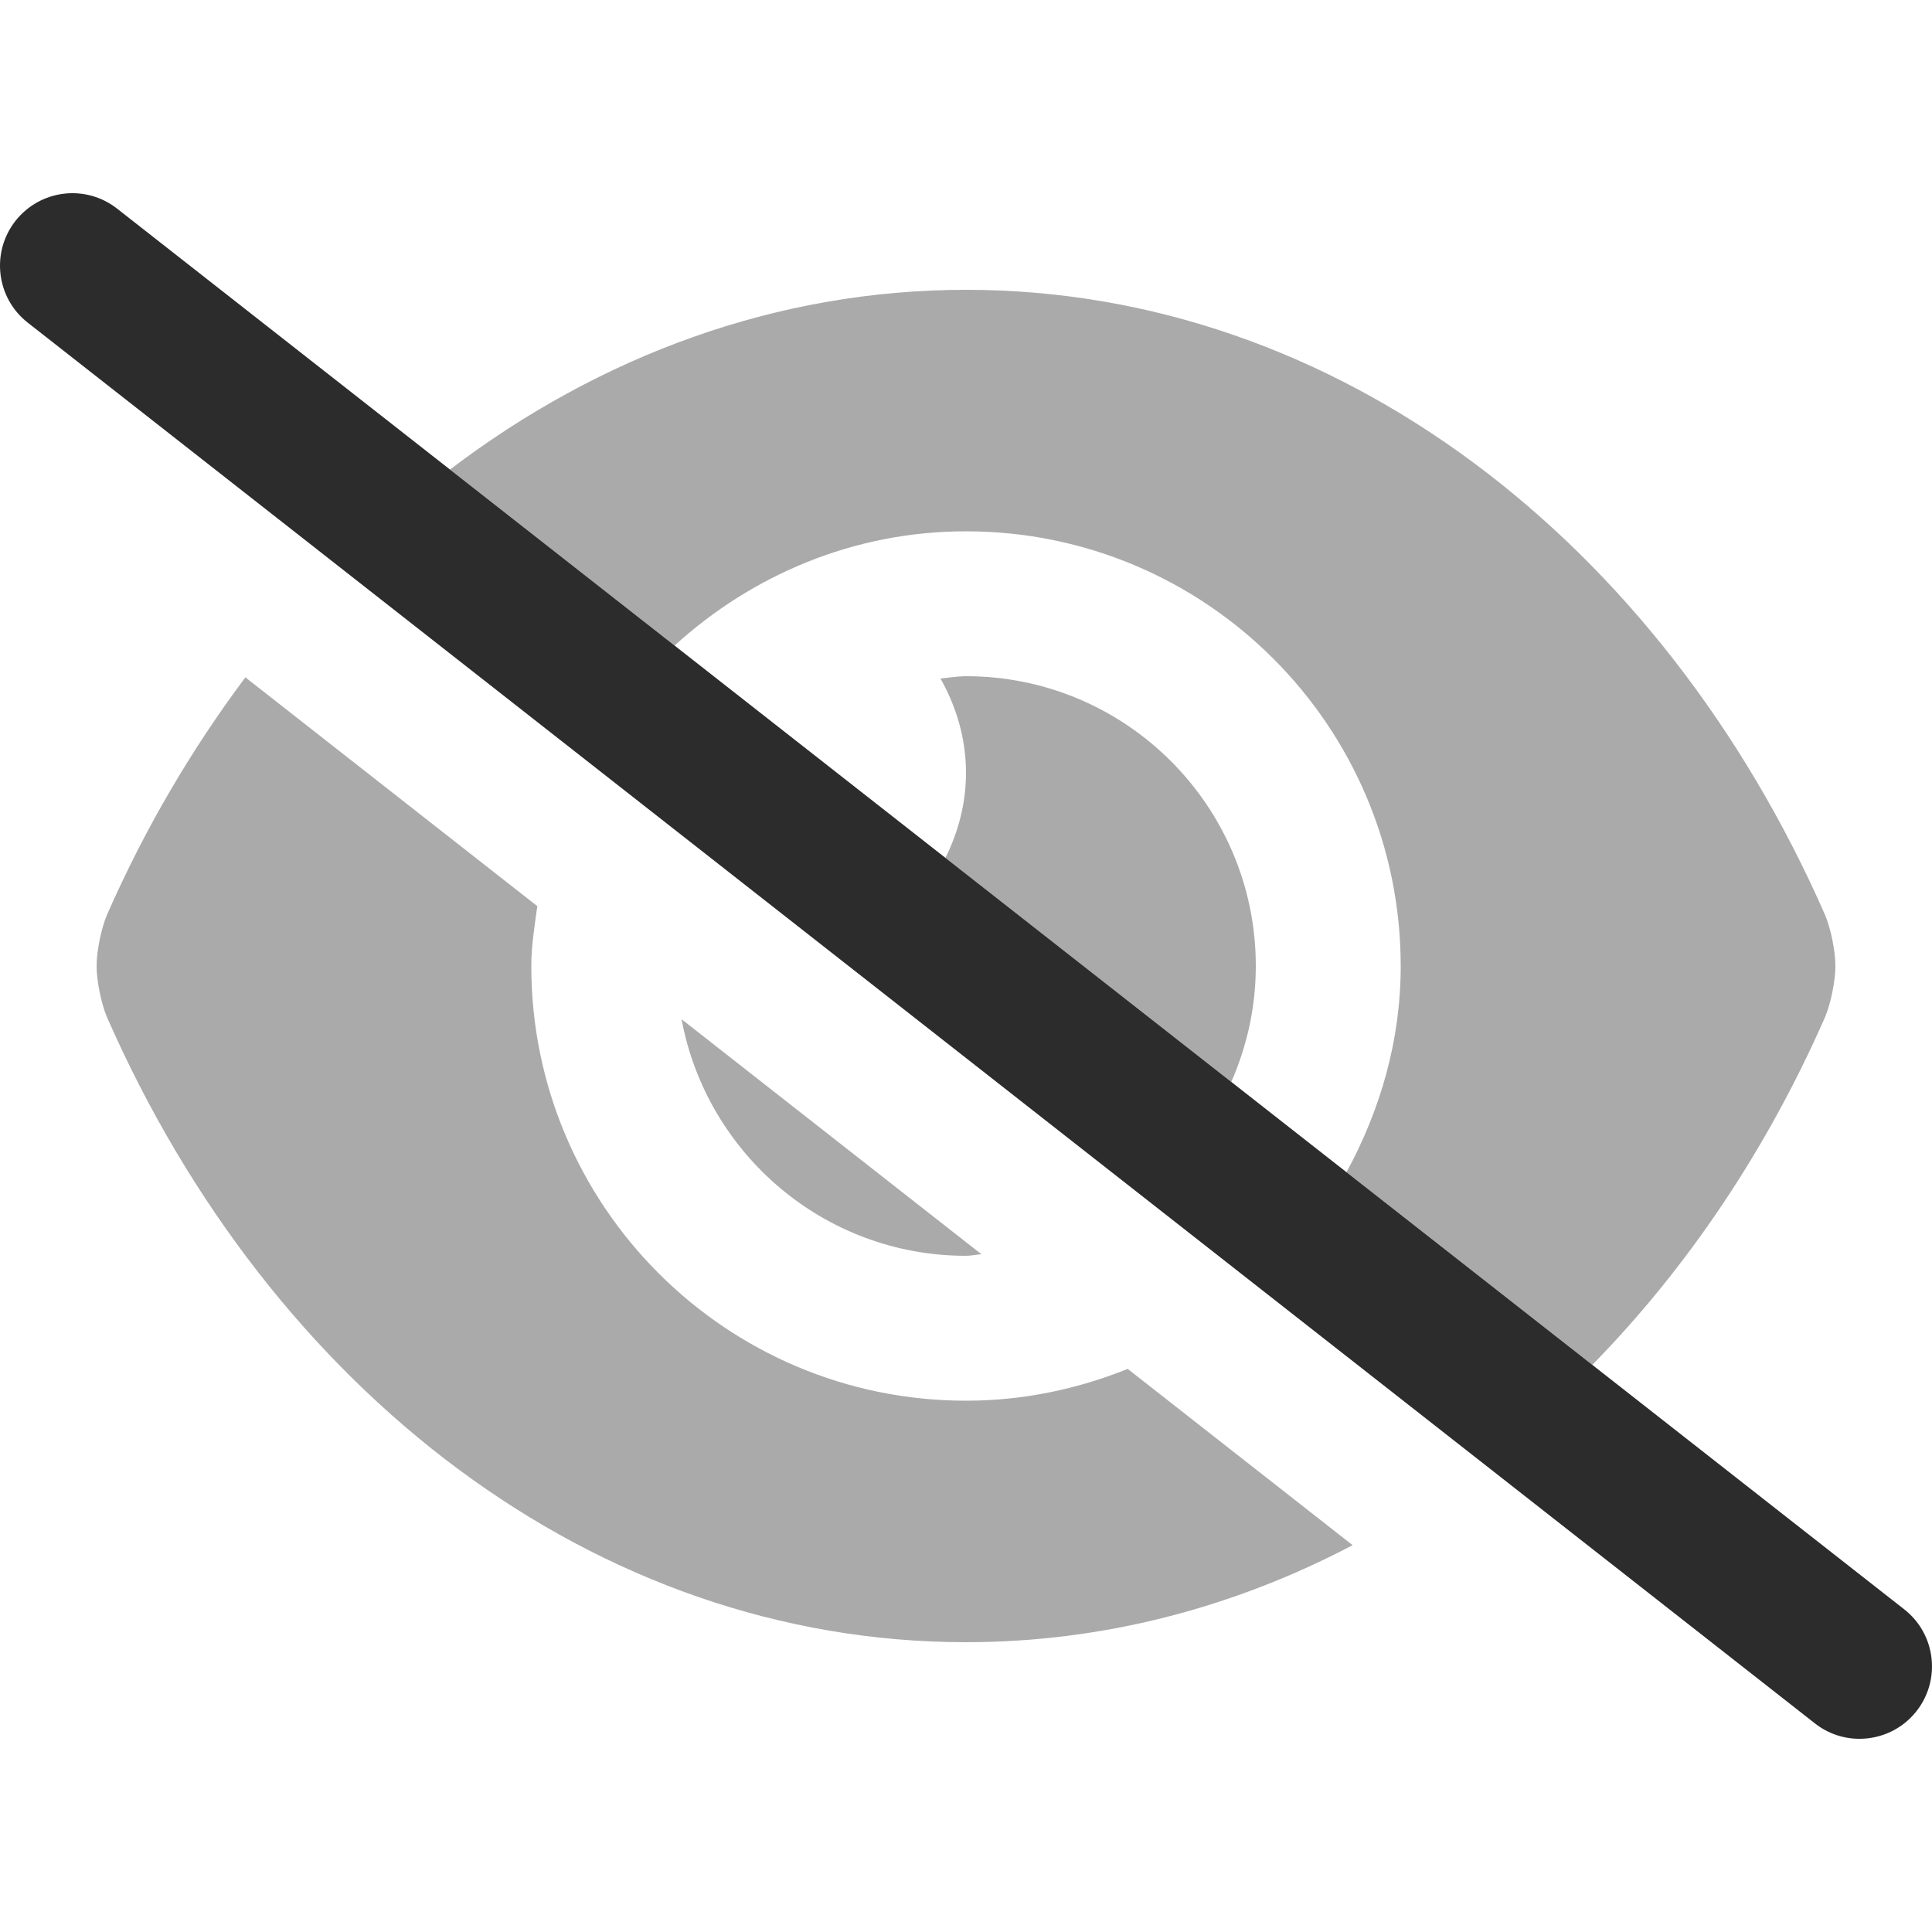 <svg xmlns="http://www.w3.org/2000/svg" width="32" height="32" viewBox="0 0 640 512">
    <defs>
        <style>.fa-secondary{opacity:.4}</style>
    </defs>
    <path fill="#2C2C2C"
          d="M149.057 91.539C198.68 53.85 257.287 32.004 320 32.004C442.938 32.004 550.281 115.529 604.531 238.975C606.438 243.405 608 251.026 608 256.002C608 260.959 606.438 268.598 604.531 273.028C585.115 317.213 558.791 356.166 527.471 388.132L446.041 324.31C457.127 303.914 464 280.899 464 256.065V256.002C464 176.519 399.5 112.004 320 112.004C282.705 112.004 249.035 126.57 223.453 149.851L149.057 91.539ZM320 160.003H319.781C317.48 160.033 314.426 160.445 311.539 160.767C316.77 170.04 320 180.597 320 192.003C320 202.169 317.414 211.651 313.195 220.188L407.885 294.404C413.043 282.629 416 269.676 416 256.002C416 203.007 372.996 160.003 320 160.003ZM320 352.001C273.043 352.001 234.082 318.189 225.779 273.629L325.113 351.486C323.385 351.578 321.752 352.001 320 352.001ZM373.568 389.464L448.076 447.862C408.771 468.508 365.463 480 320 480C197.062 480 89.719 396.474 35.469 273.028C33.562 268.598 32 260.979 32 256.002C32 251.043 33.562 243.405 35.469 238.975C48.014 210.425 63.516 184.126 81.287 160.38L178 236.182C177.09 242.721 176 249.213 176 256.002C176 335.486 240.5 400.001 320 400.001H320.062C339.006 400.001 356.998 396.122 373.568 389.464Z"
          class="fa-secondary"/>
    <path fill="#2C2C2C"
          d="M615.984 512C610.796 512 605.593 510.344 601.187 506.875L9.187 42.879C-1.235 34.723 -3.063 19.63 5.109 9.192C13.296 -1.214 28.343 -3.089 38.812 5.13L630.812 469.125C641.234 477.282 643.062 492.375 634.89 502.813C630.156 508.844 623.109 512 615.984 512Z"
          class="fa-primary"/>
</svg>